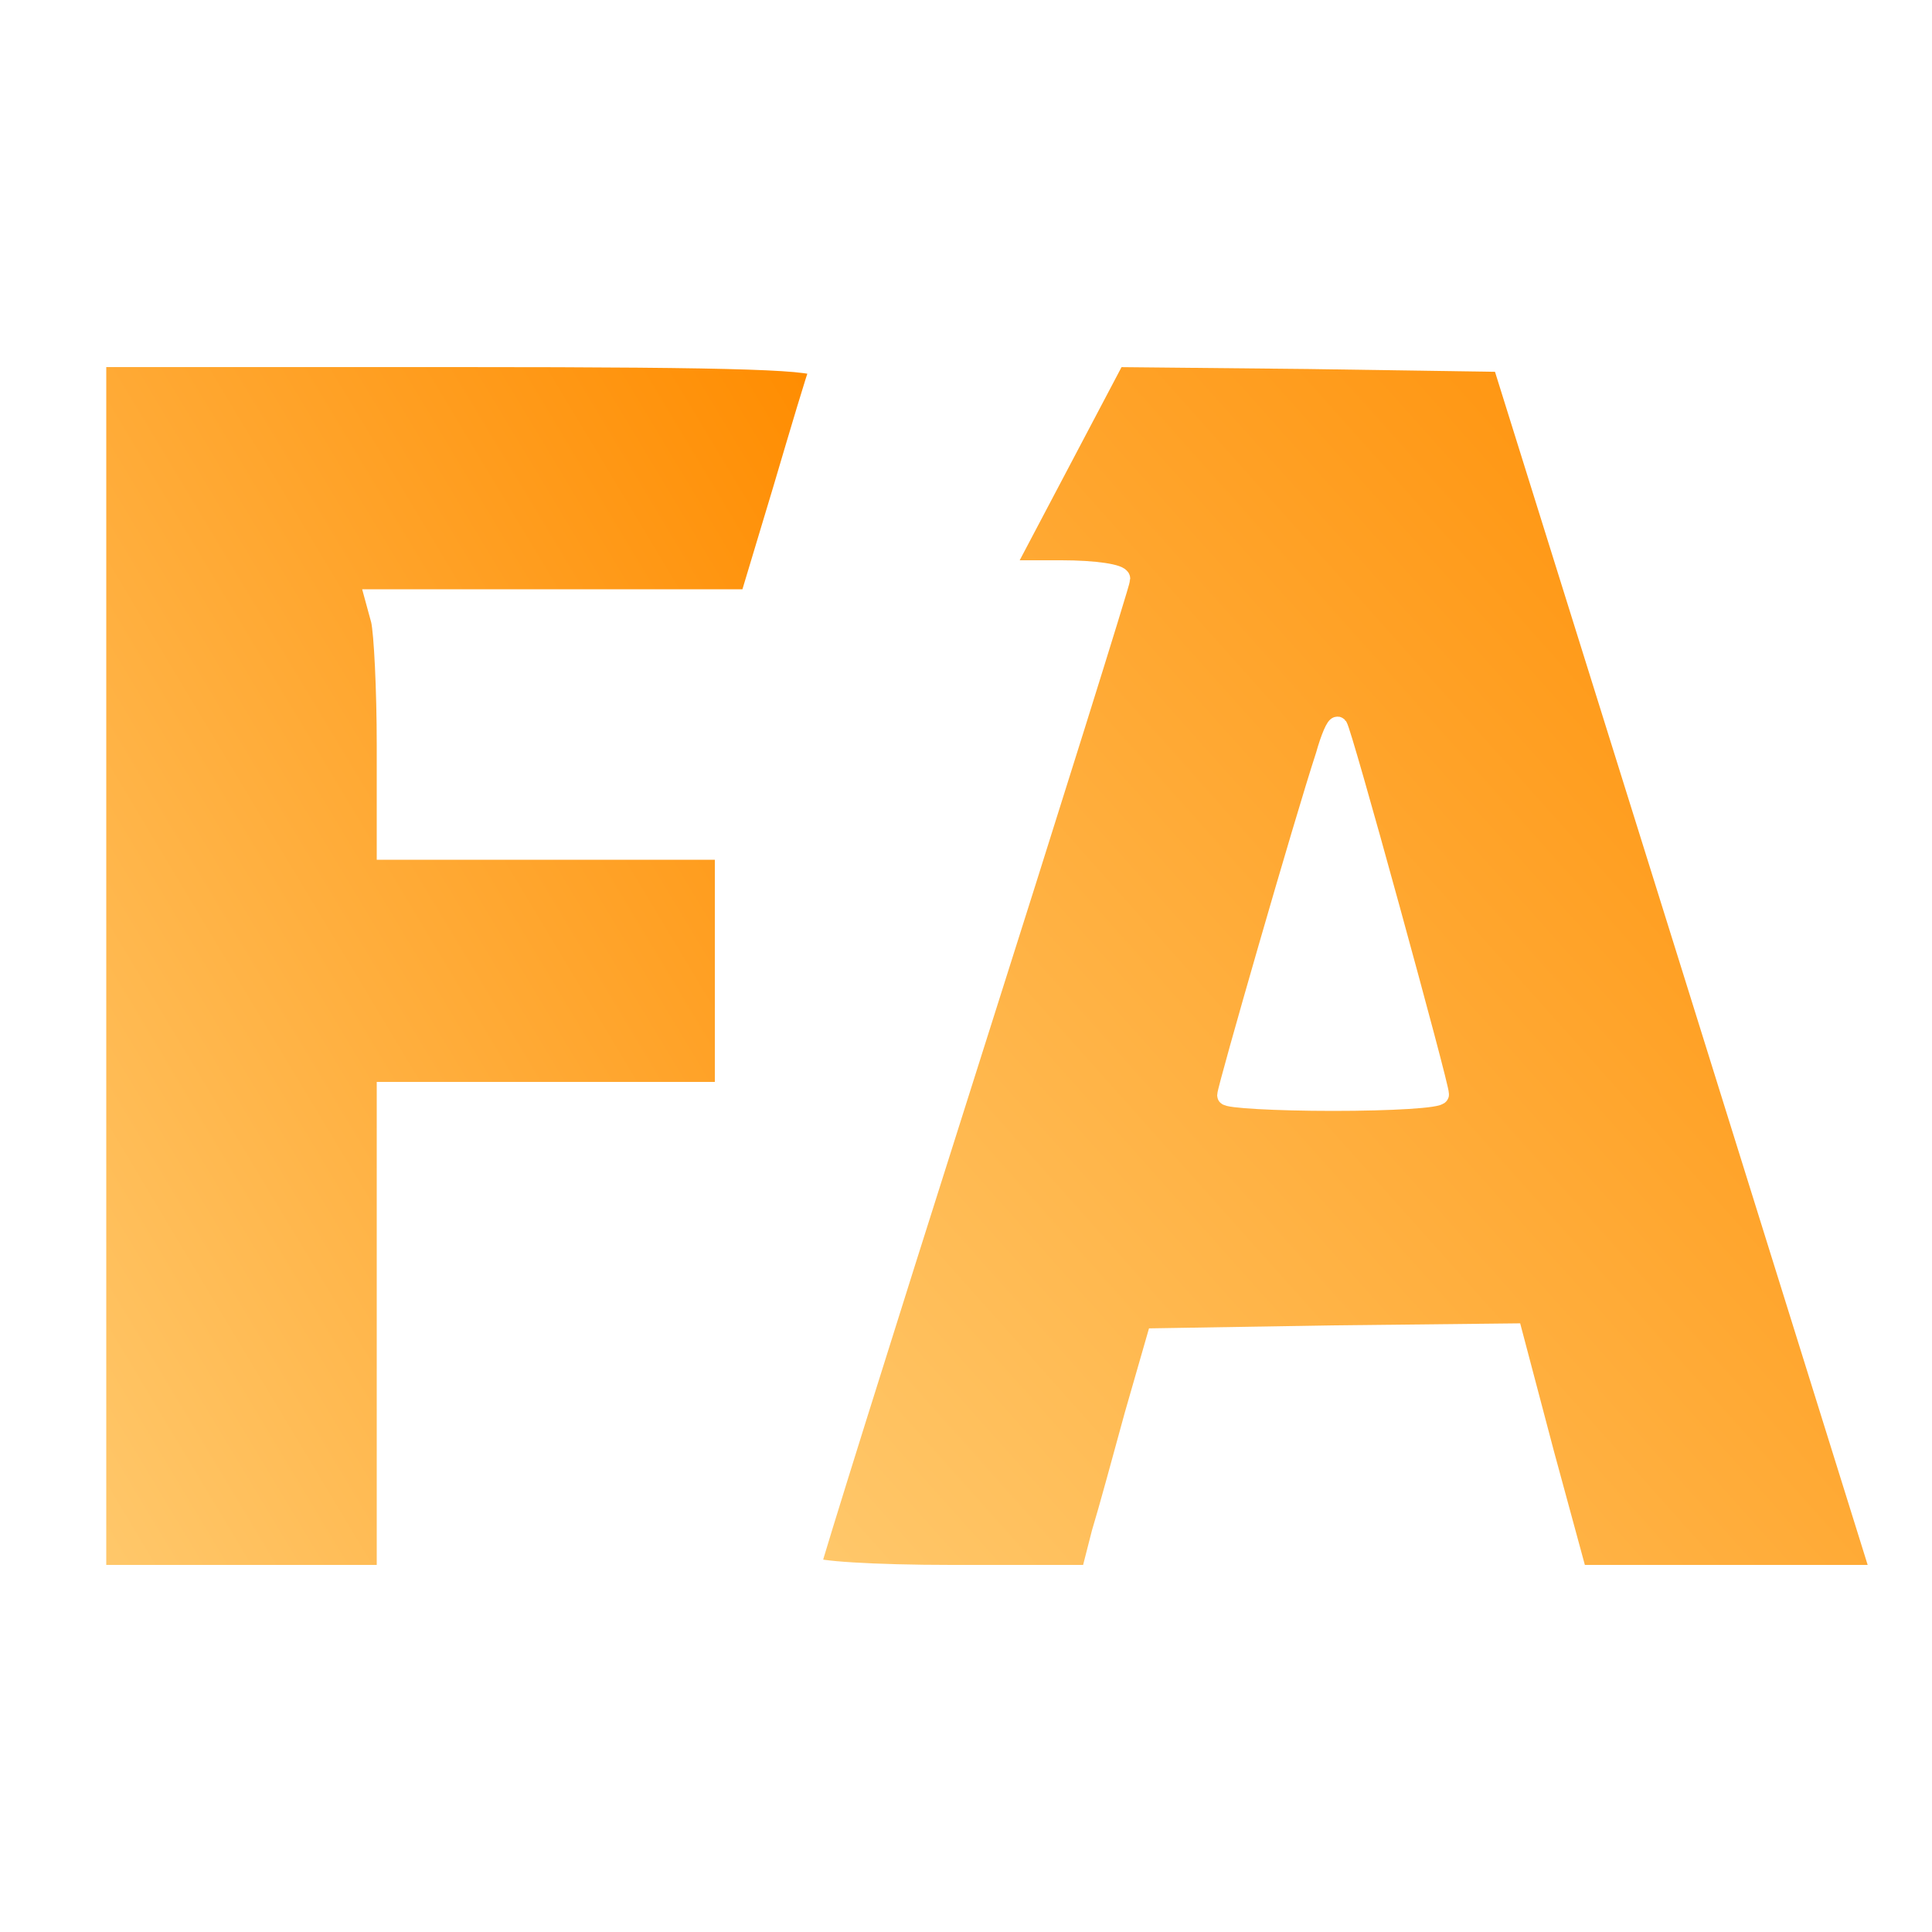 <svg version="1.0" xmlns="http://www.w3.org/2000/svg" viewBox="0 0 200 200">
    <defs>
        <!-- Gradient -->
        <linearGradient id="grad1" x1="0%" y1="0%" x2="100%" y2="100%">
            <stop offset="0%" style="stop-color:#ffc86b;stop-opacity:1" />
            <stop offset="100%" style="stop-color:#ff8c00;stop-opacity:1" />
        </linearGradient>
        
        <!-- Glow -->
        <filter id="glow" x="-50%" y="-50%" width="200%" height="200%">
            <feGaussianBlur stdDeviation="15" result="coloredBlur" />
            <feMerge>
                <feMergeNode in="coloredBlur" />
                <feMergeNode in="SourceGraphic" />
            </feMerge>
        </filter>
    </defs>

    <g transform="translate(0,200) scale(0.1,-0.1)" fill="url(#grad1)" stroke="white" stroke-width="20" filter="url(#glow)">
        <path d="M100 1000 l0 -630 150 0 150 0 0 250 0 250 175 0 175 0 0 125 0 125 -175 0 -175 0 0 108 c0 59 -3 117 -6 130 l-6 22 194 0 194 0 34 113 c18 61 35 118 38 125 3 9 -75 12 -372 12 l-376 0 0 -630z" />
        <path d="M1097 1520 l-58 -110 60 0 c34 0 61 -4 61 -9 0 -4 -72 -234 -160 -511 -88 -277 -160 -507 -160 -511 0 -5 65 -9 145 -9 l144 0 11 43 c7 23 22 78 34 122 l23 80 184 3 185 2 33 -125 34 -125 157 0 157 0 -196 628 -196 627 -200 3 -200 2 -58 -110z m342 -460 c28 -102 51 -188 51 -193 0 -4 -49 -7 -110 -7 -60 0 -110 3 -110 6 0 7 80 285 102 352 5 18 11 32 13 30 2 -2 26 -86 54 -188z" />
    </g>
</svg>
